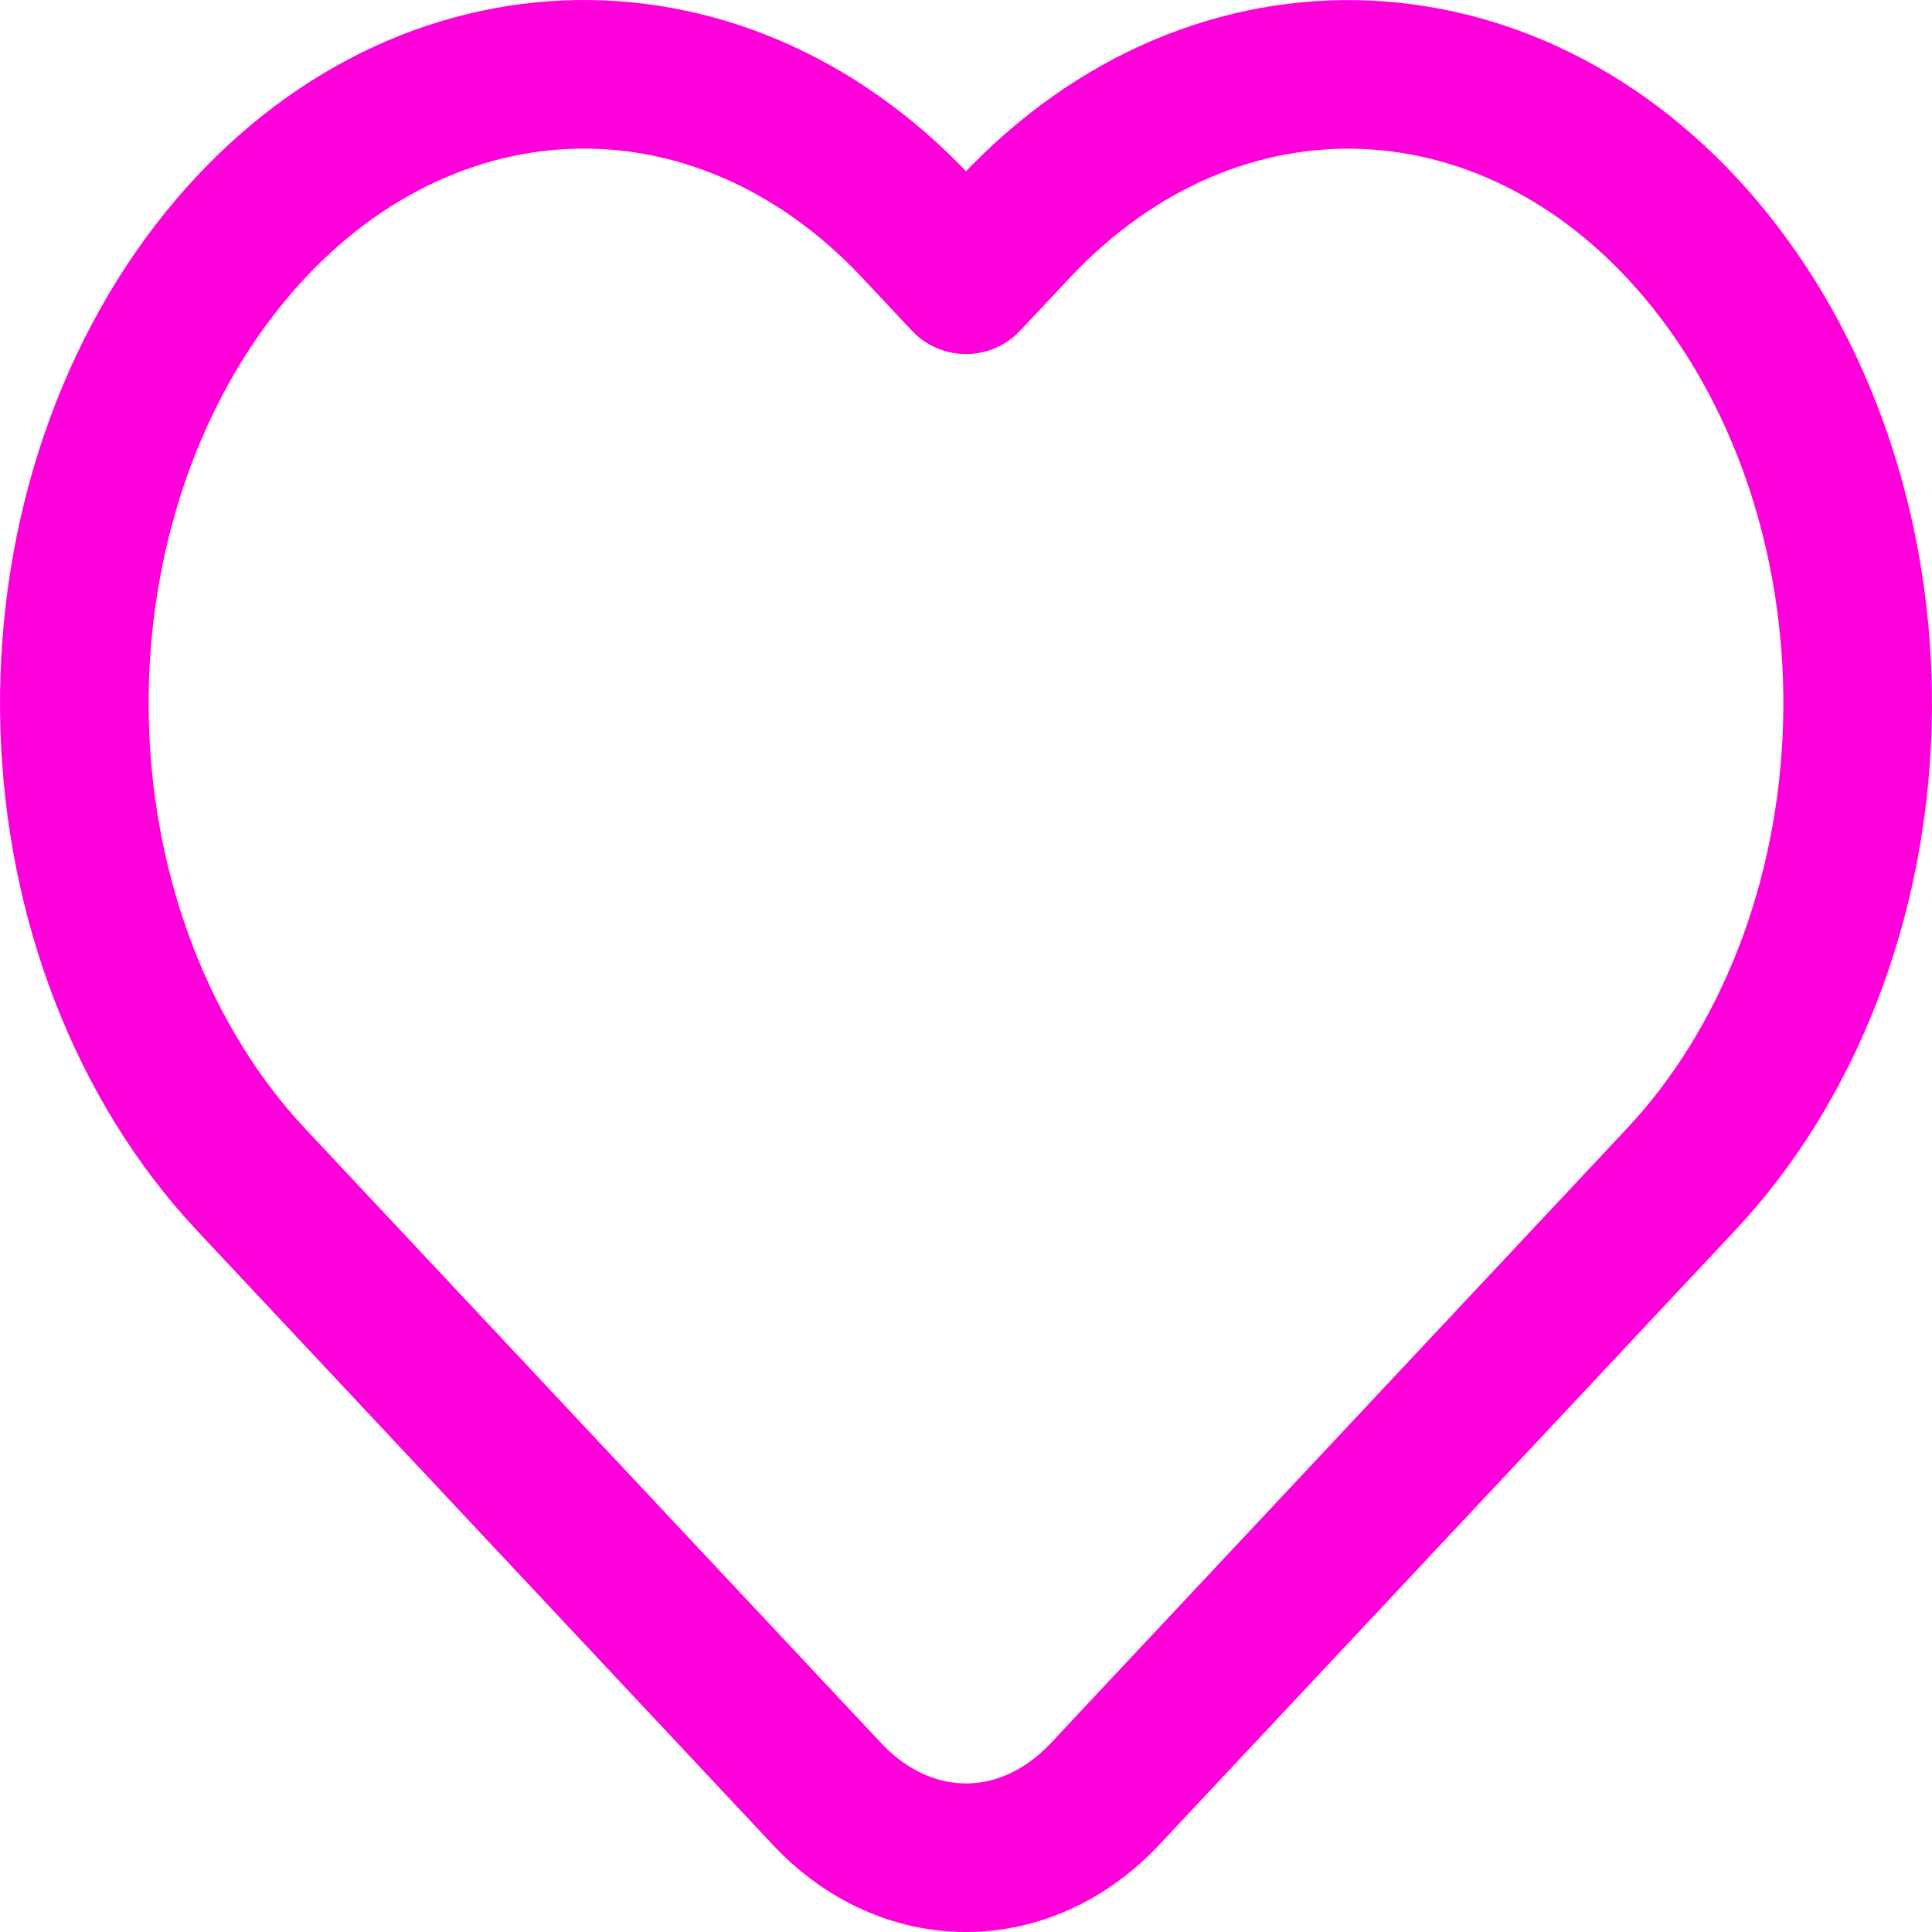 <svg width="26" height="26" viewBox="0 0 26 26" fill="none" xmlns="http://www.w3.org/2000/svg">
<path fill-rule="evenodd" clip-rule="evenodd" d="M3.011 3.477L3.01 3.478C1.661 5.144 0.935 7.424 1.005 9.774C1.074 12.124 1.934 14.333 3.378 15.874L11.127 24.14C12.202 25.287 13.798 25.287 14.873 24.14L22.622 15.873C24.066 14.333 24.926 12.124 24.995 9.774C25.065 7.424 24.339 5.144 22.991 3.479C20.454 0.345 16.38 0.161 13.664 3.058L13 3.765L12.336 3.057C9.621 0.16 5.547 0.344 3.011 3.477Z" stroke="#FF00DB" stroke-width="2" stroke-linecap="round" stroke-linejoin="round"/>
</svg>
